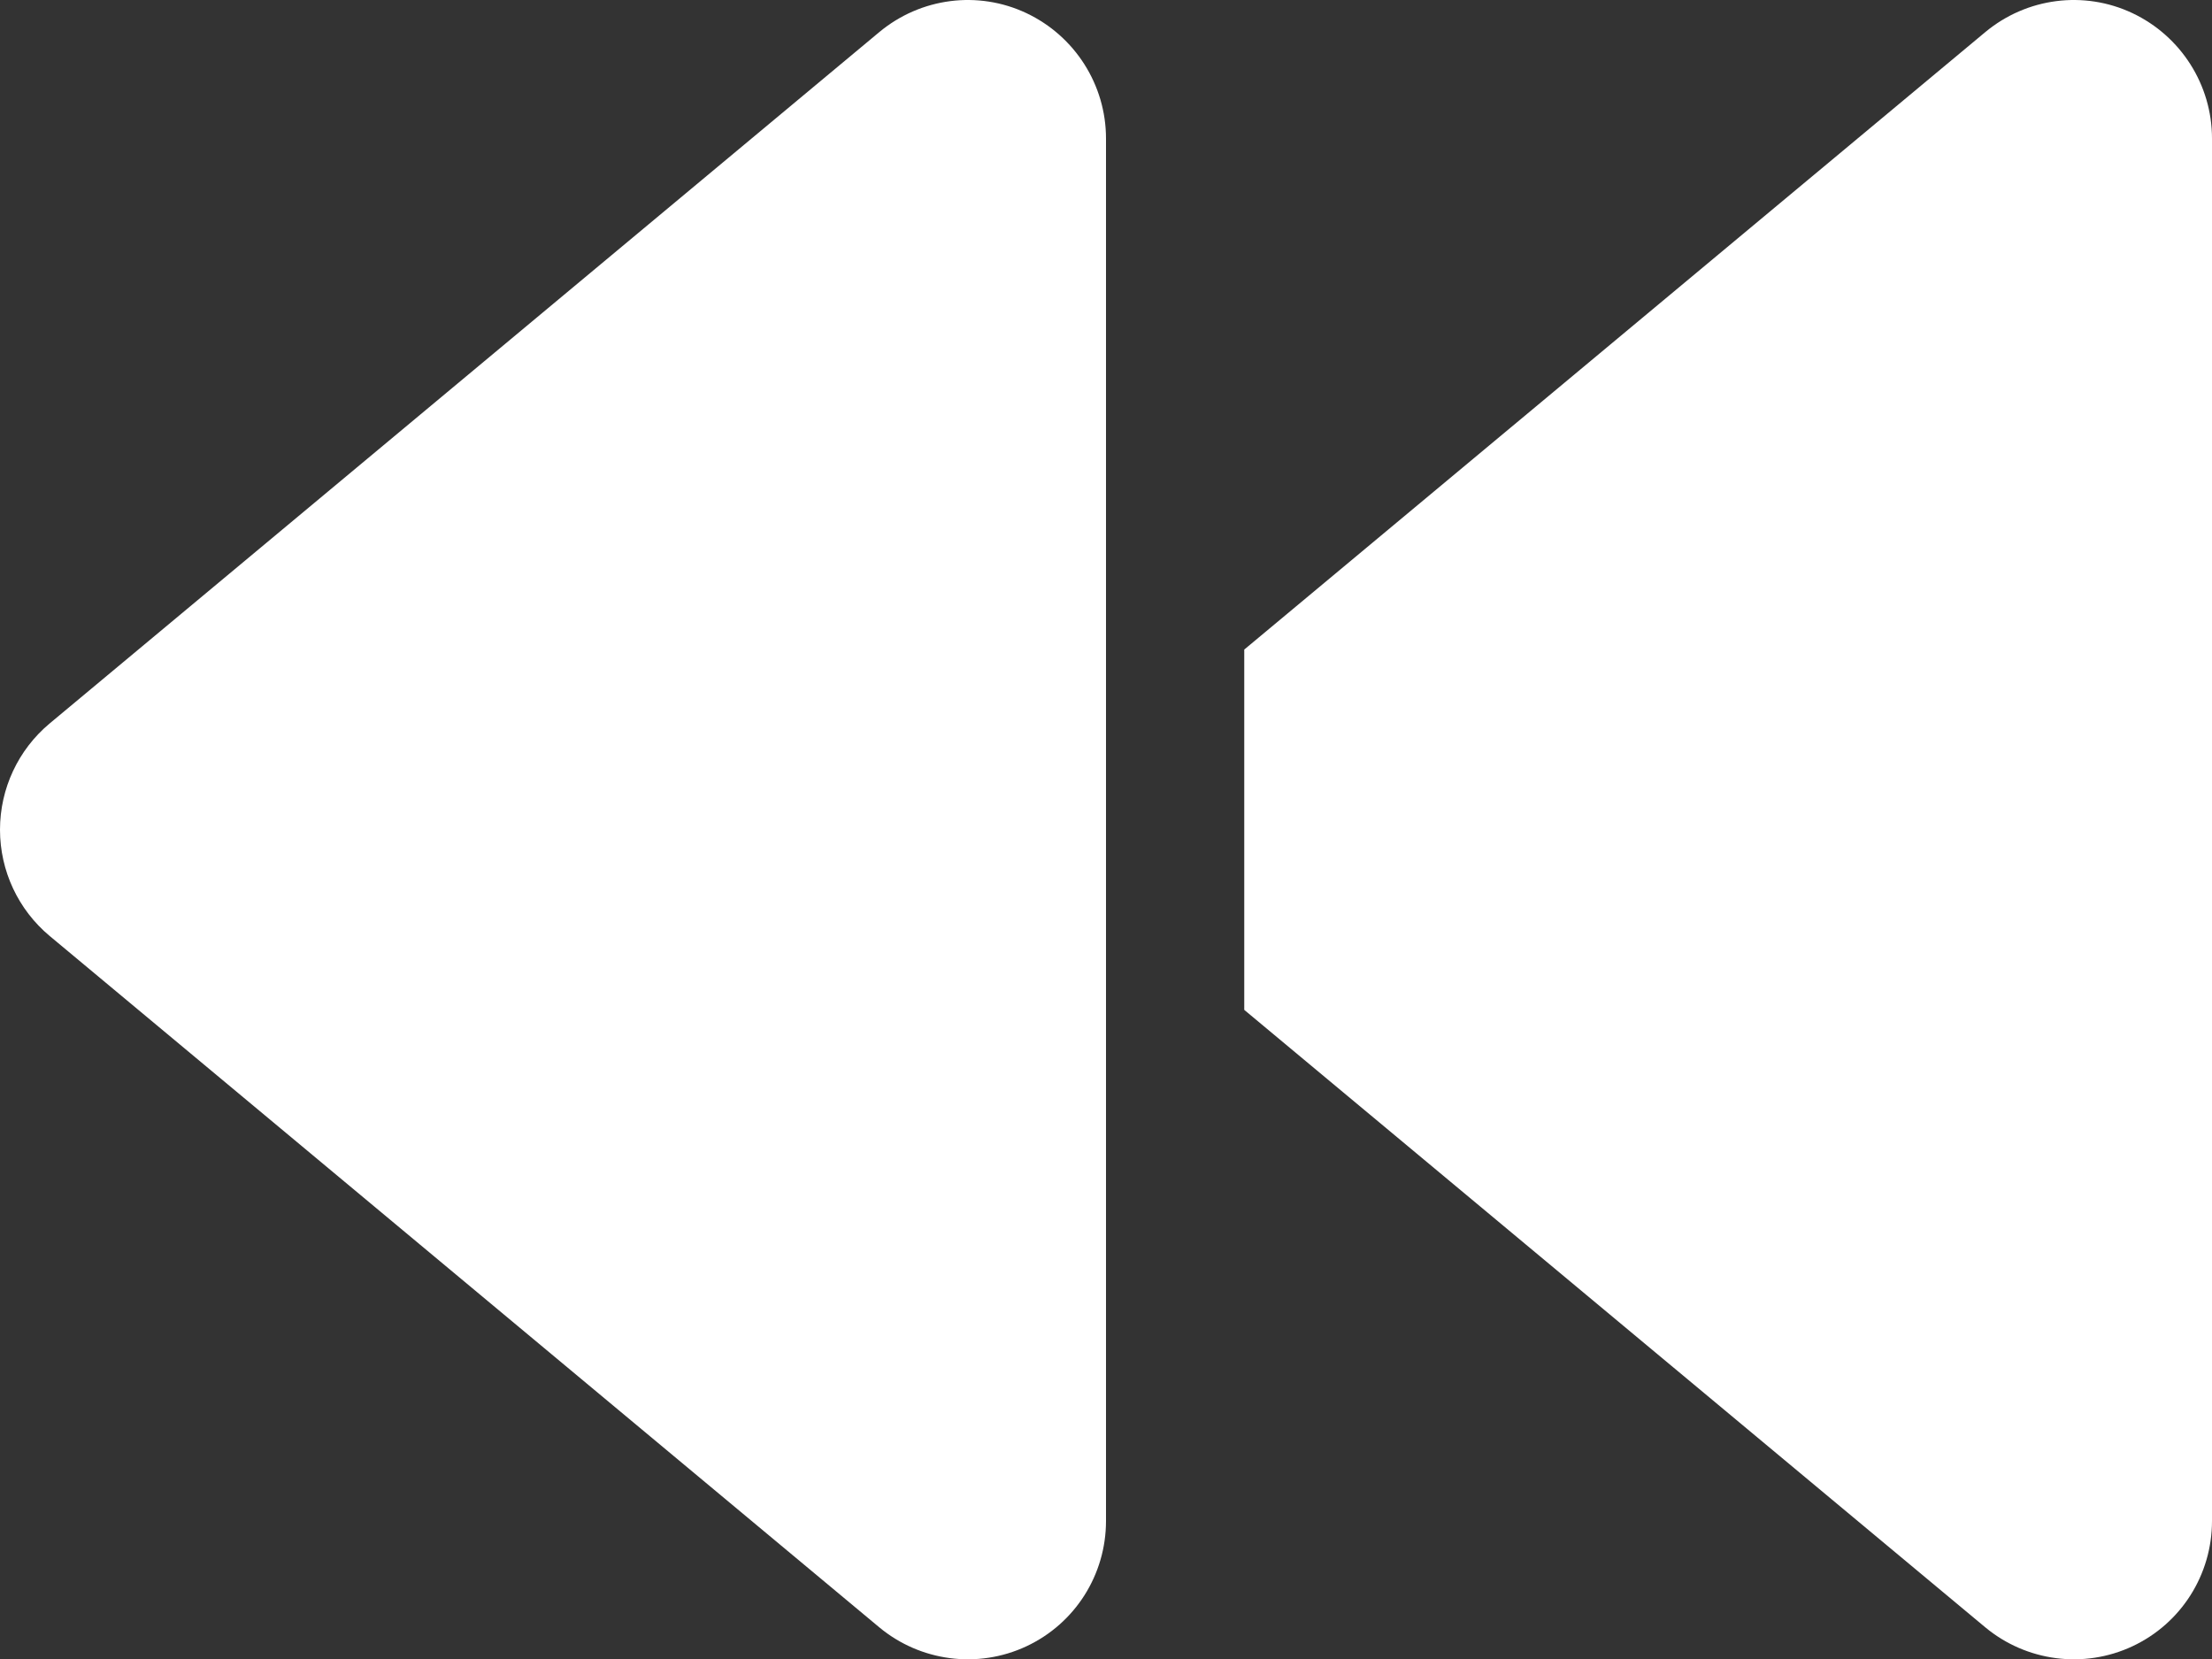 <?xml version="1.0" encoding="UTF-8"?>
<svg id="Layer_1" data-name="Layer 1" xmlns="http://www.w3.org/2000/svg" viewBox="0 0 512 384.07">
  <rect x="0" y="0" width="512" height="384.07" fill="#333333" stroke="none"/>
  <defs>
    <style>
      .cls-1 {
        fill: #fff;
        stroke-width: 0px;
      }
    </style>
  </defs>
  <path class="cls-1" d="M459.5,376.65c9.5,7.9,22.8,9.7,34.1,4.4s18.4-16.6,18.4-29V32.05c0-12.4-7.2-23.7-18.4-29s-24.5-3.6-34.1,4.4l-171.5,142.9v83.4l171.5,142.9ZM256,288.05V32.05c0-12.4-7.2-23.7-18.4-29s-24.5-3.6-34.1,4.4L11.5,167.45c-7.3,6.1-11.5,15.1-11.5,24.6s4.2,18.5,11.5,24.6l192,160c9.5,7.9,22.8,9.7,34.1,4.4s18.4-16.6,18.4-29v-64Z"/>
</svg>